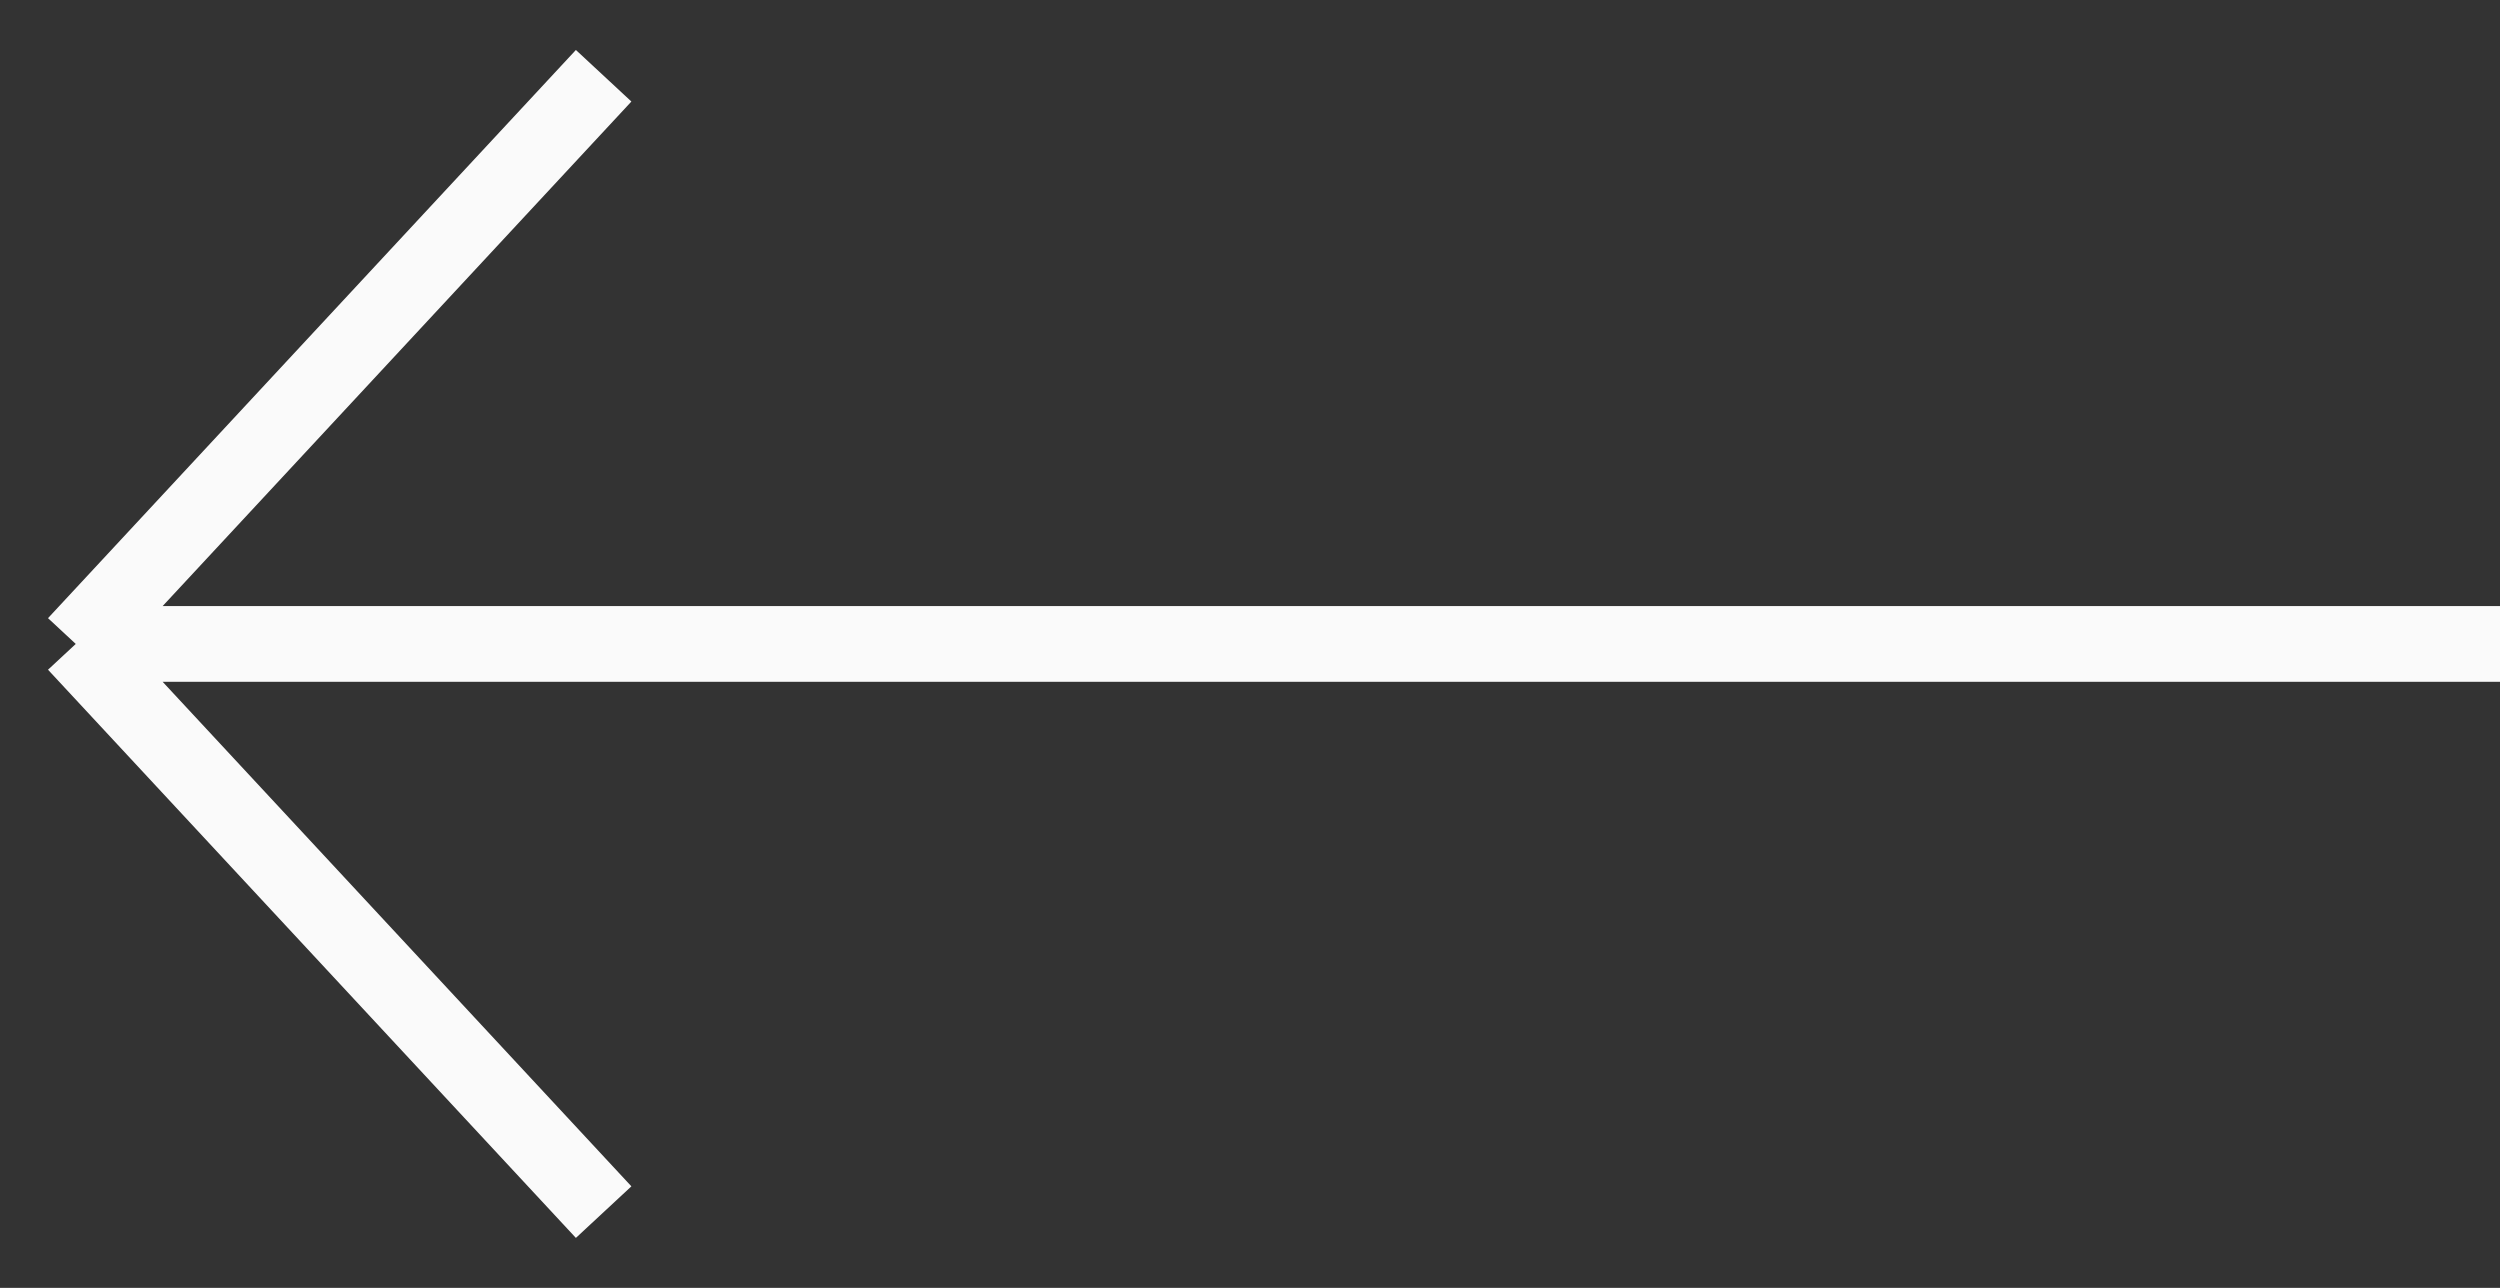 <svg width="33" height="17" fill="none" xmlns="http://www.w3.org/2000/svg"><rect width="100%" height="100%" fill="#333333" stroke="none"/><path d="M33 8.5H1m0 0L7.968 1M1 8.5 7.968 16" stroke="#FAFAFA"/></svg>
